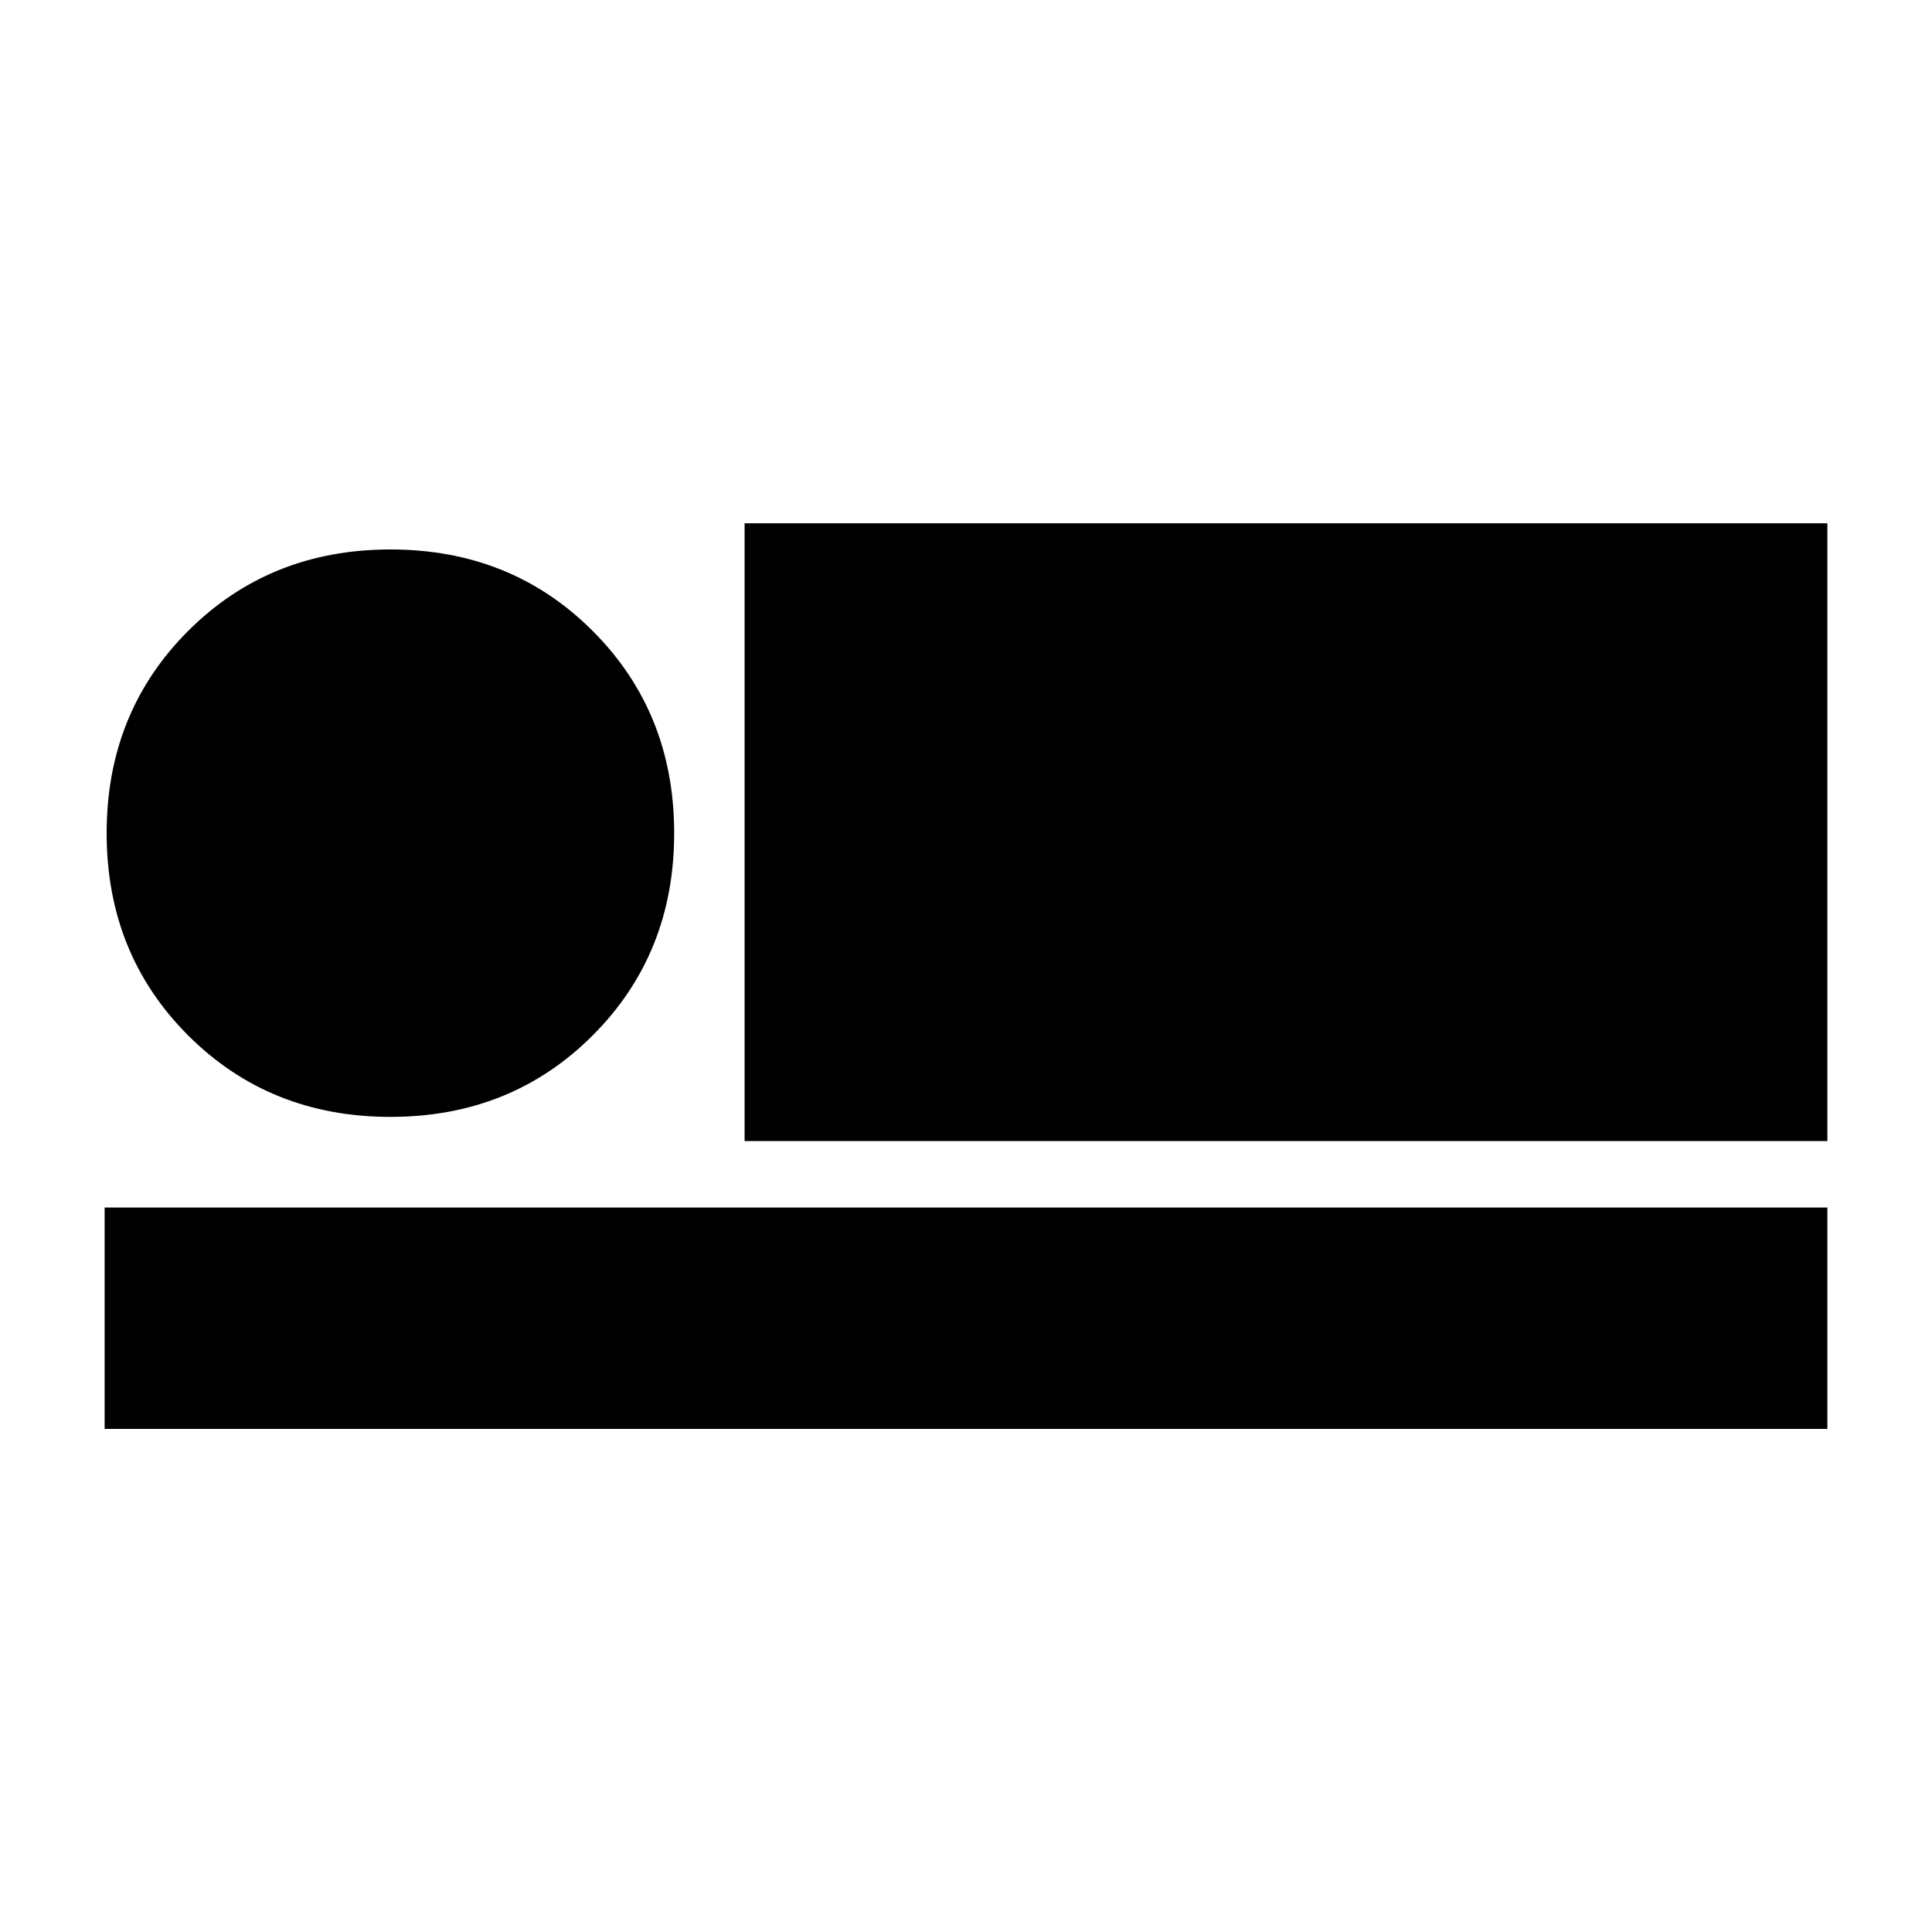 <svg xmlns="http://www.w3.org/2000/svg" height="20" width="20"><path d="M7.708 11.812V5.417H18.917V11.812ZM1.083 14.792V12.5H18.917V14.792ZM4.042 11.562Q2.792 11.562 1.948 10.719Q1.104 9.875 1.104 8.625Q1.104 7.375 1.948 6.531Q2.792 5.688 4.042 5.688Q5.292 5.688 6.135 6.531Q6.979 7.375 6.979 8.625Q6.979 9.875 6.135 10.719Q5.292 11.562 4.042 11.562Z"/></svg>